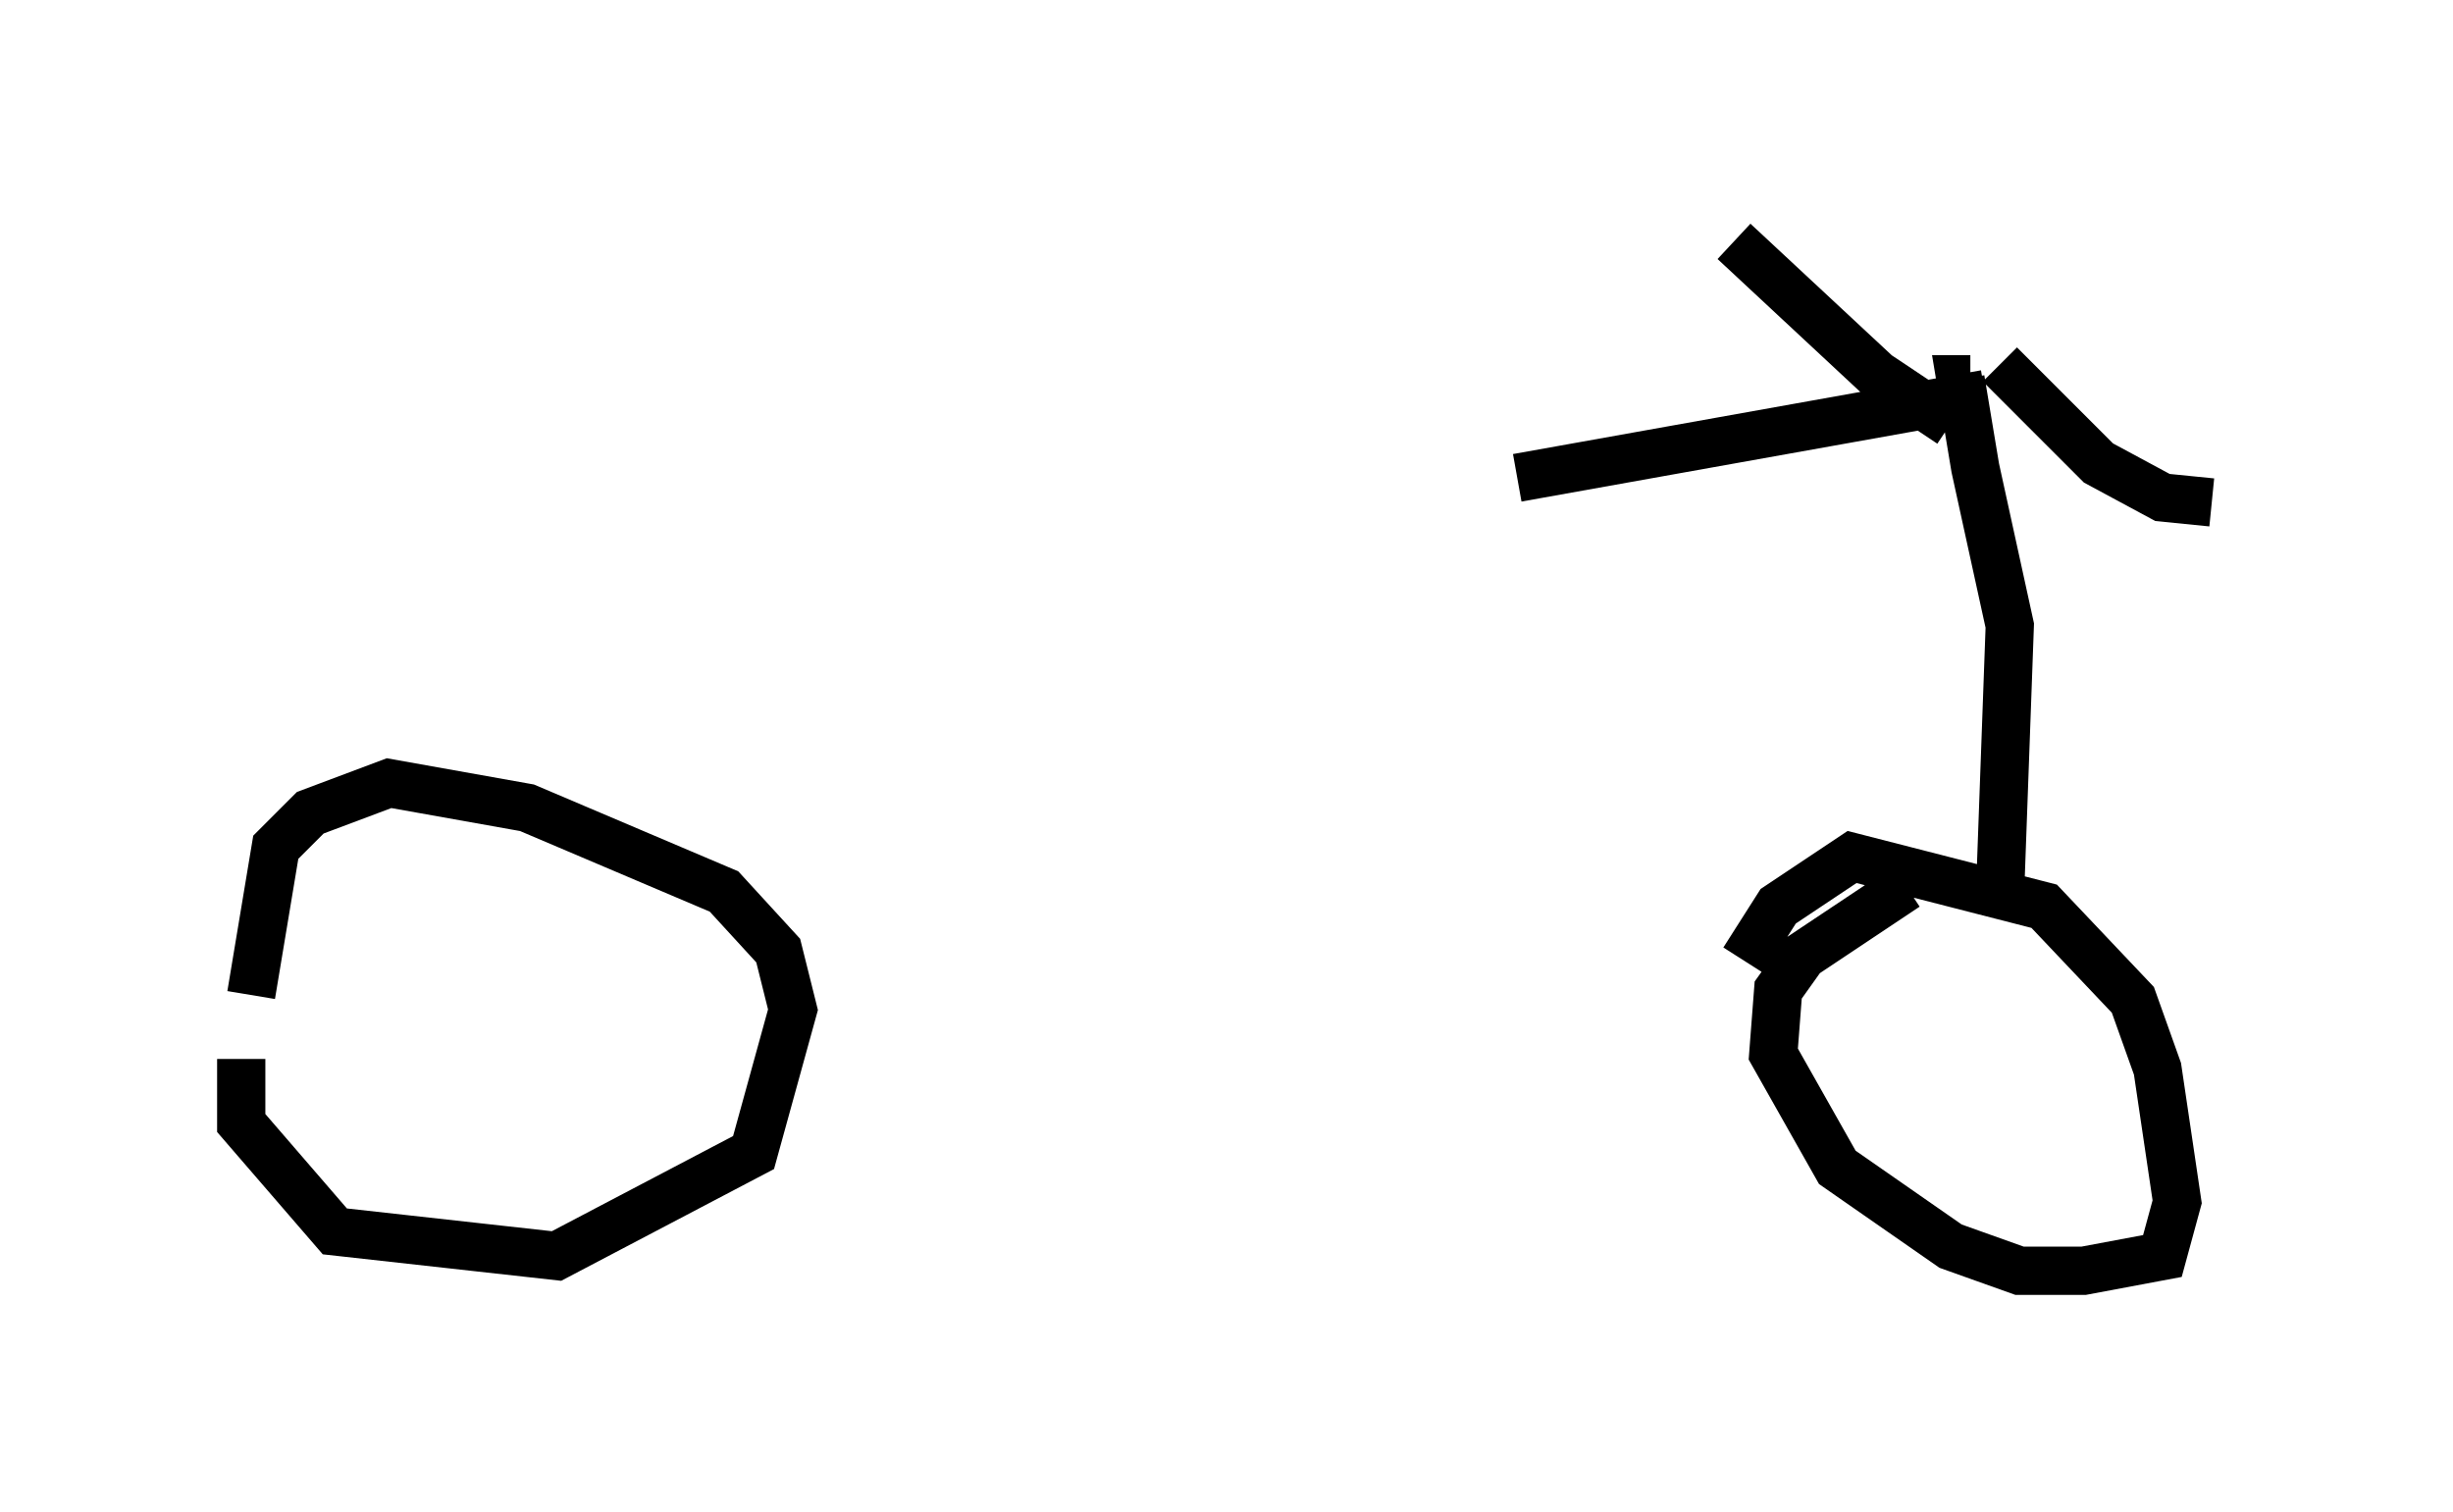 <?xml version="1.0" encoding="utf-8" ?>
<svg baseProfile="full" height="31.336" version="1.1" width="50.834" xmlns="http://www.w3.org/2000/svg" xmlns:ev="http://www.w3.org/2001/xml-events" xmlns:xlink="http://www.w3.org/1999/xlink"><defs /><rect fill="white" height="31.336" width="50.834" x="0" y="0" /><path d="M42.669, 17.863 m-3.165, 0.51 l-2.144, 1.429 -0.51, 0.715 l-0.102, 1.327 1.327, 2.348 l2.348, 1.633 1.429, 0.51 l1.327, 0.0 1.633, -0.306 l0.306, -1.123 -0.408, -2.756 l-0.51, -1.429 -1.838, -1.94 l-3.981, -1.021 -1.531, 1.021 l-0.715, 1.123 m-31.136, 2.042 l0.0, 1.327 1.94, 2.246 l4.594, 0.51 4.083, -2.144 l0.817, -2.96 -0.306, -1.225 l-1.123, -1.225 -4.083, -1.735 l-2.858, -0.51 -1.633, 0.613 l-0.715, 0.715 -0.51, 3.063 m36.24, -2.042 l0.204, -5.615 -0.715, -3.267 l-0.306, -1.838 0.204, 0.0 m0.613, -0.306 l2.042, 2.042 1.327, 0.715 l1.021, 0.102 m-5.41, -1.633 l-1.531, -1.021 -2.96, -2.756 m5.206, 3.165 l-9.698, 1.735 " fill="none" stroke="black" stroke-width="1" /></svg>
